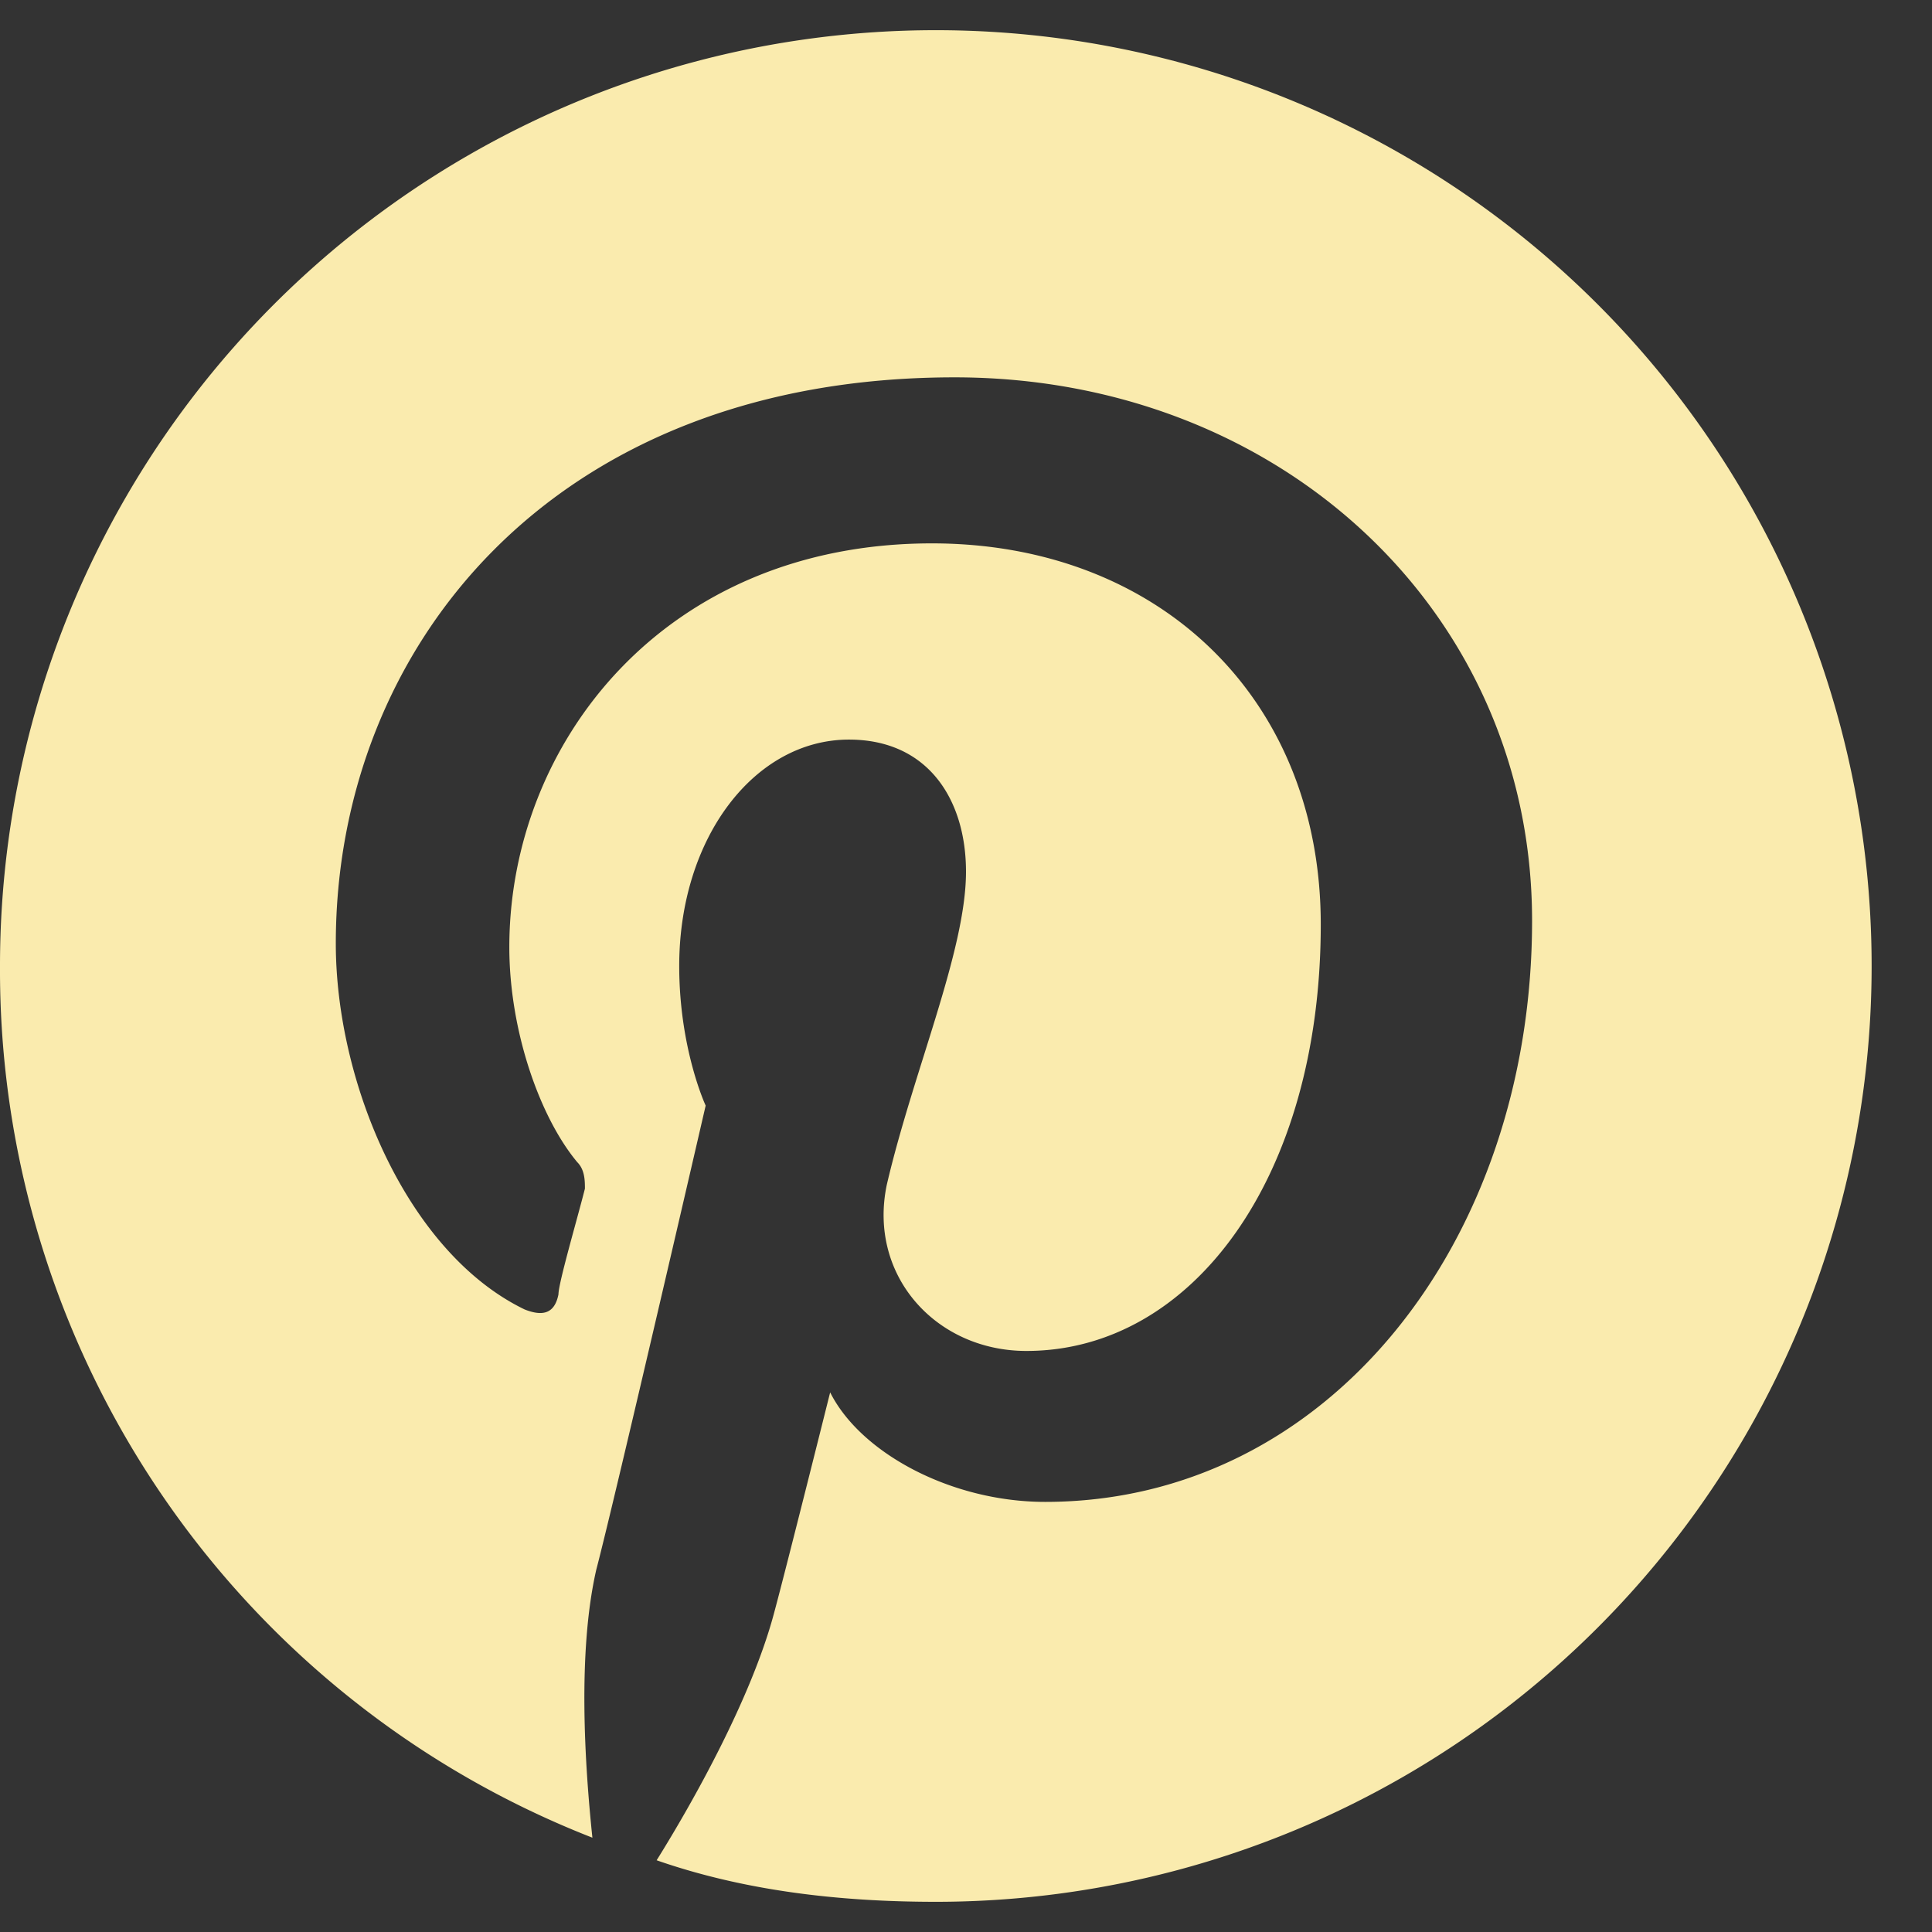 <svg width="16" height="16" fill="#FAEBAE" xmlns="http://www.w3.org/2000/svg"><rect width="100%" height="100%" fill="#333333" stroke="none"/><path d="M15.5 8A7.749 7.749 0 007.75.25 7.749 7.749 0 000 8a7.714 7.714 0 004.906 7.219c-.062-.594-.125-1.531.032-2.219.156-.594.906-3.844.906-3.844S5.625 8.687 5.625 8c0-1.063.625-1.875 1.406-1.875.657 0 .969.5.969 1.094 0 .656-.438 1.656-.656 2.593-.157.75.406 1.376 1.156 1.376 1.375 0 2.438-1.438 2.438-3.532 0-1.875-1.344-3.156-3.22-3.156-2.218 0-3.5 1.656-3.5 3.344 0 .687.25 1.406.563 1.781.063.063.063.156.063.219-.063.25-.219.781-.219.875-.031.156-.125.187-.281.125-.969-.469-1.563-1.875-1.563-3.031 0-2.438 1.781-4.688 5.125-4.688 2.688 0 4.782 1.938 4.782 4.5 0 2.656-1.688 4.813-4.032 4.813-.781 0-1.531-.407-1.781-.907 0 0-.375 1.5-.469 1.844-.187.688-.656 1.531-.968 2.031.718.25 1.5.344 2.312.344A7.749 7.749 0 0015.5 8z"/></svg>
